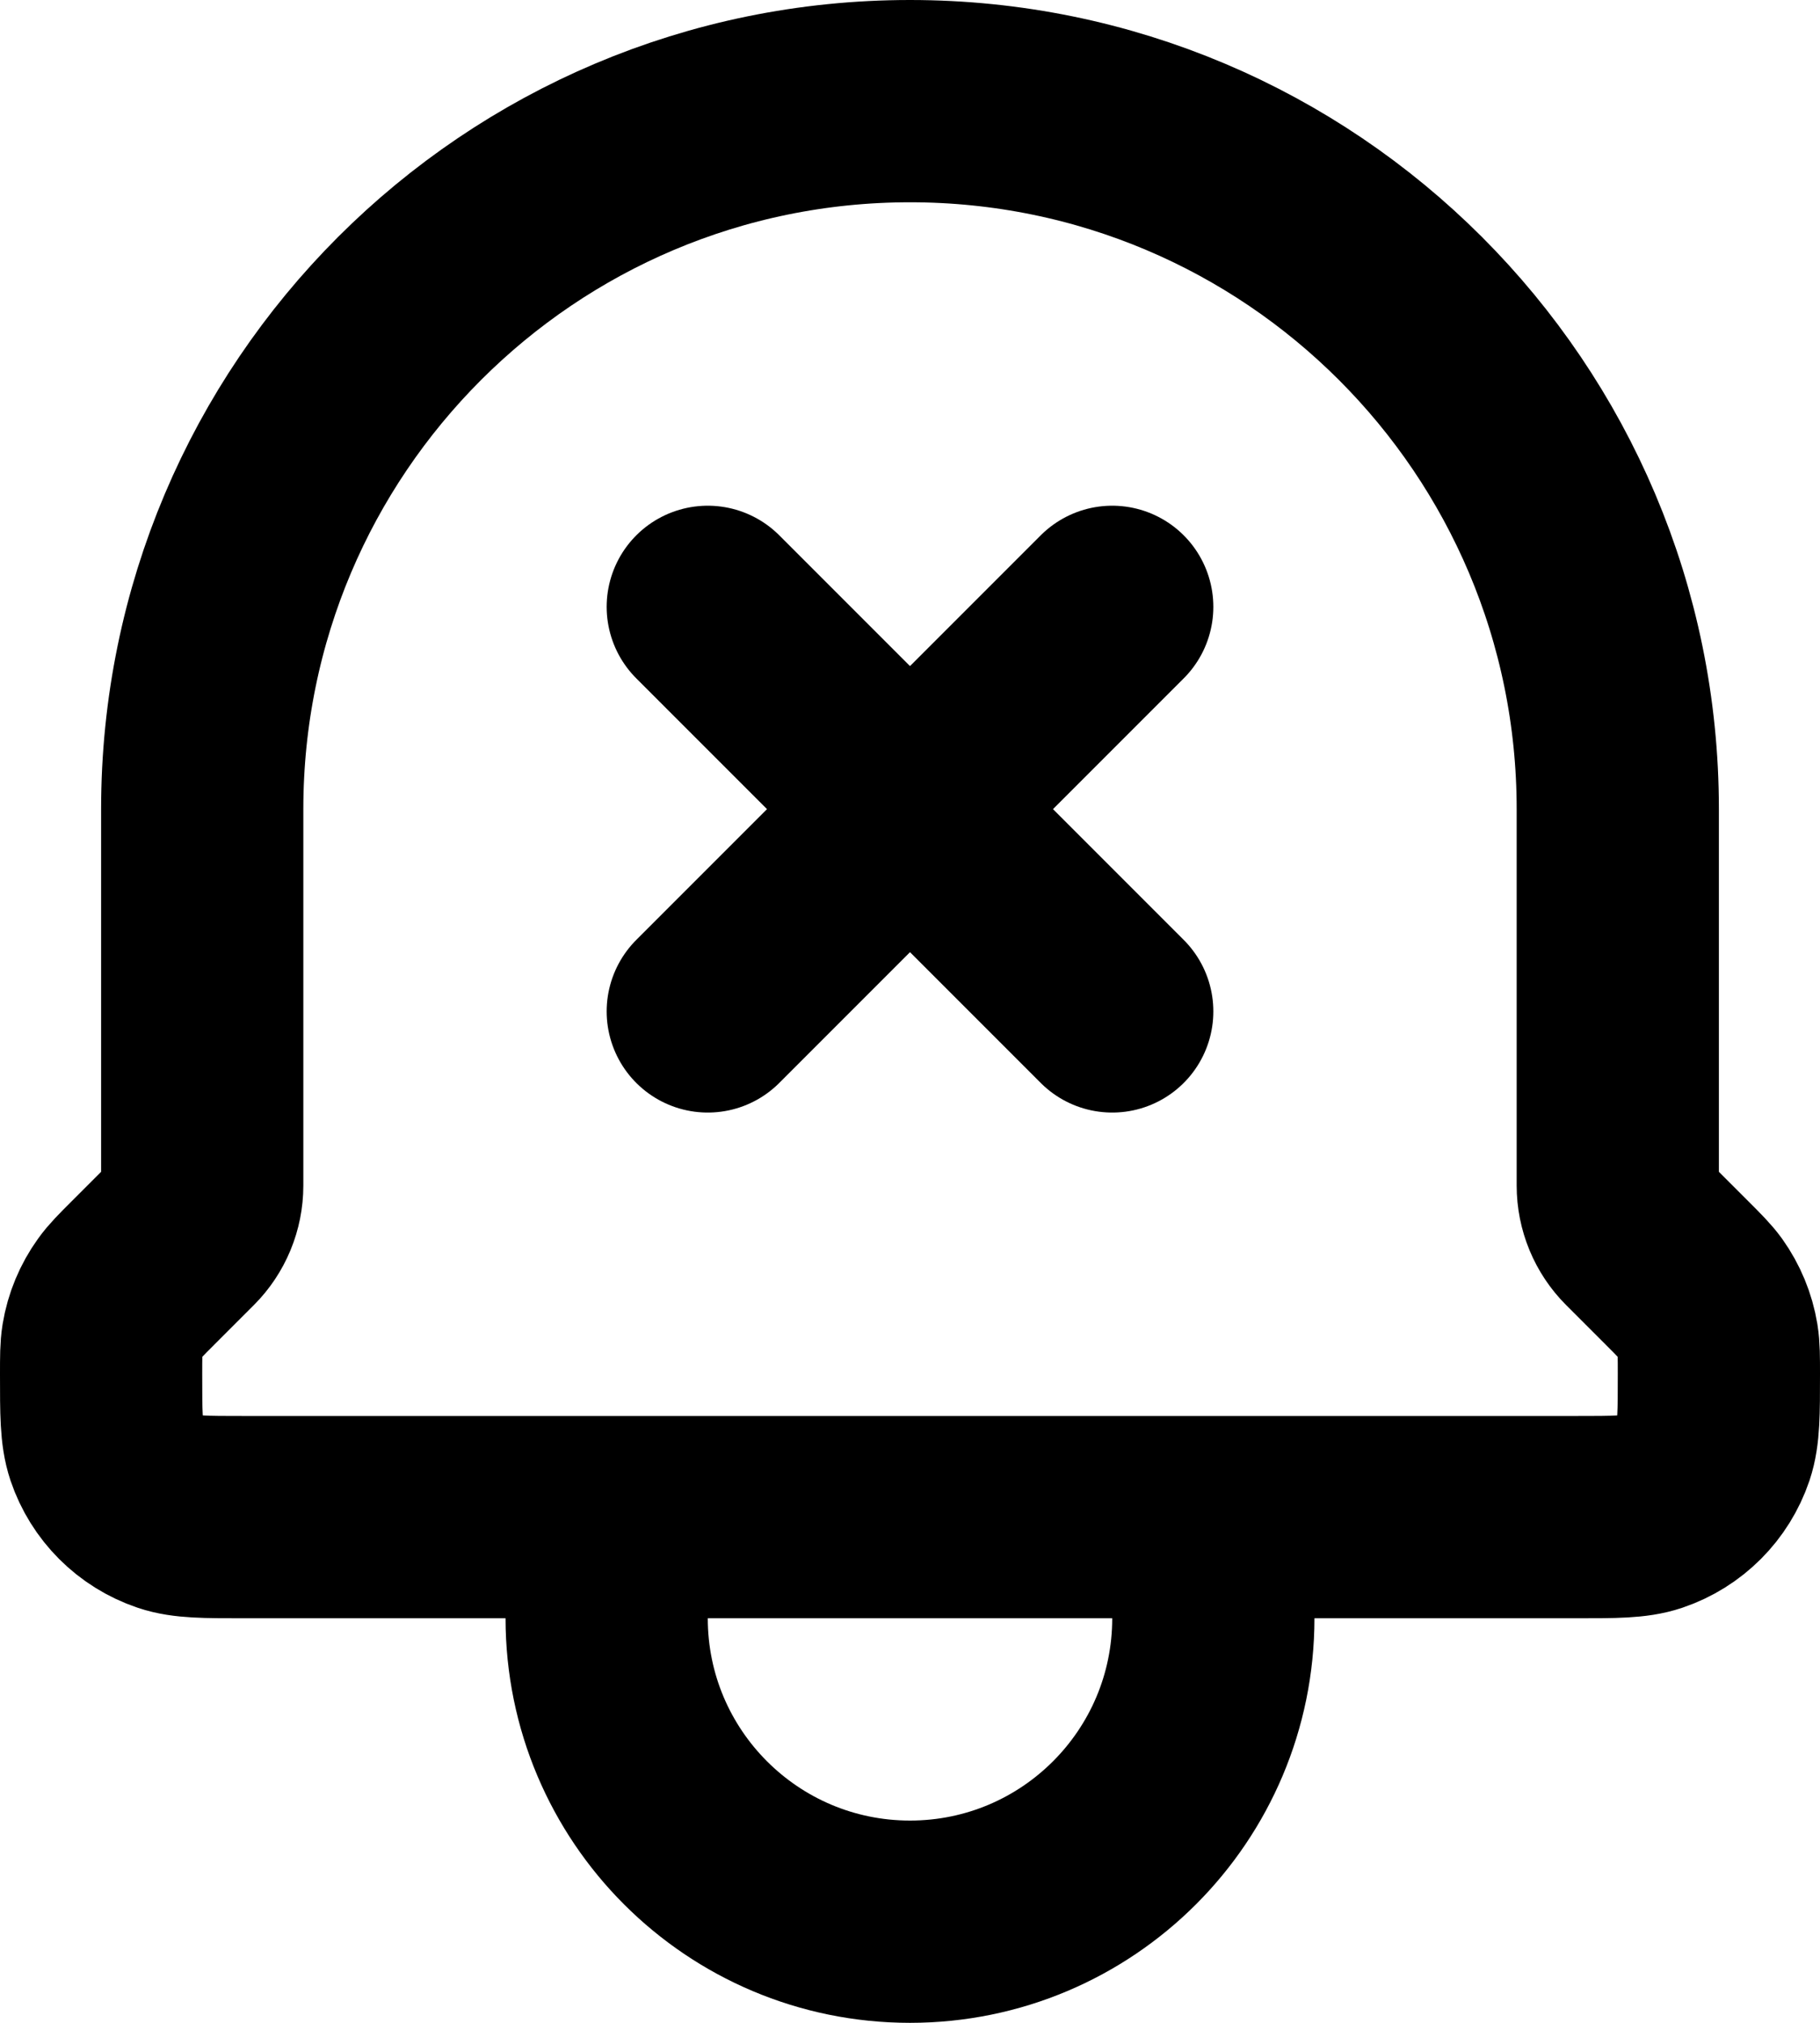 <svg width="18" height="20" viewBox="0 0 18 20" fill="none" xmlns="http://www.w3.org/2000/svg">
<path d="M12 15V16C12 17.657 10.657 19 9 19C7.343 19 6 17.657 6 16V15M12 15H6M12 15H15.59C15.973 15 16.165 15 16.32 14.948C16.616 14.848 16.848 14.616 16.948 14.32C17 14.164 17 13.972 17 13.586C17 13.417 17 13.333 16.987 13.252C16.962 13.1 16.902 12.956 16.813 12.831C16.765 12.765 16.705 12.705 16.586 12.586L16.196 12.196C16.071 12.071 16 11.9 16 11.722V8C16 4.134 12.866 1 9 1C5.134 1 2 4.134 2 8V11.722C2 11.9 1.929 12.071 1.804 12.196L1.414 12.586C1.295 12.705 1.235 12.765 1.188 12.831C1.098 12.956 1.038 13.1 1.013 13.252C1 13.333 1 13.417 1 13.586C1 13.972 1 14.164 1.052 14.32C1.152 14.616 1.384 14.848 1.68 14.948C1.835 15 2.027 15 2.41 15H6M7 10L9 8M9 8L11 6M9 8L7 6M9 8L11 10" stroke="black" stroke-width="2" stroke-linecap="round" stroke-linejoin="round"/>
</svg>
